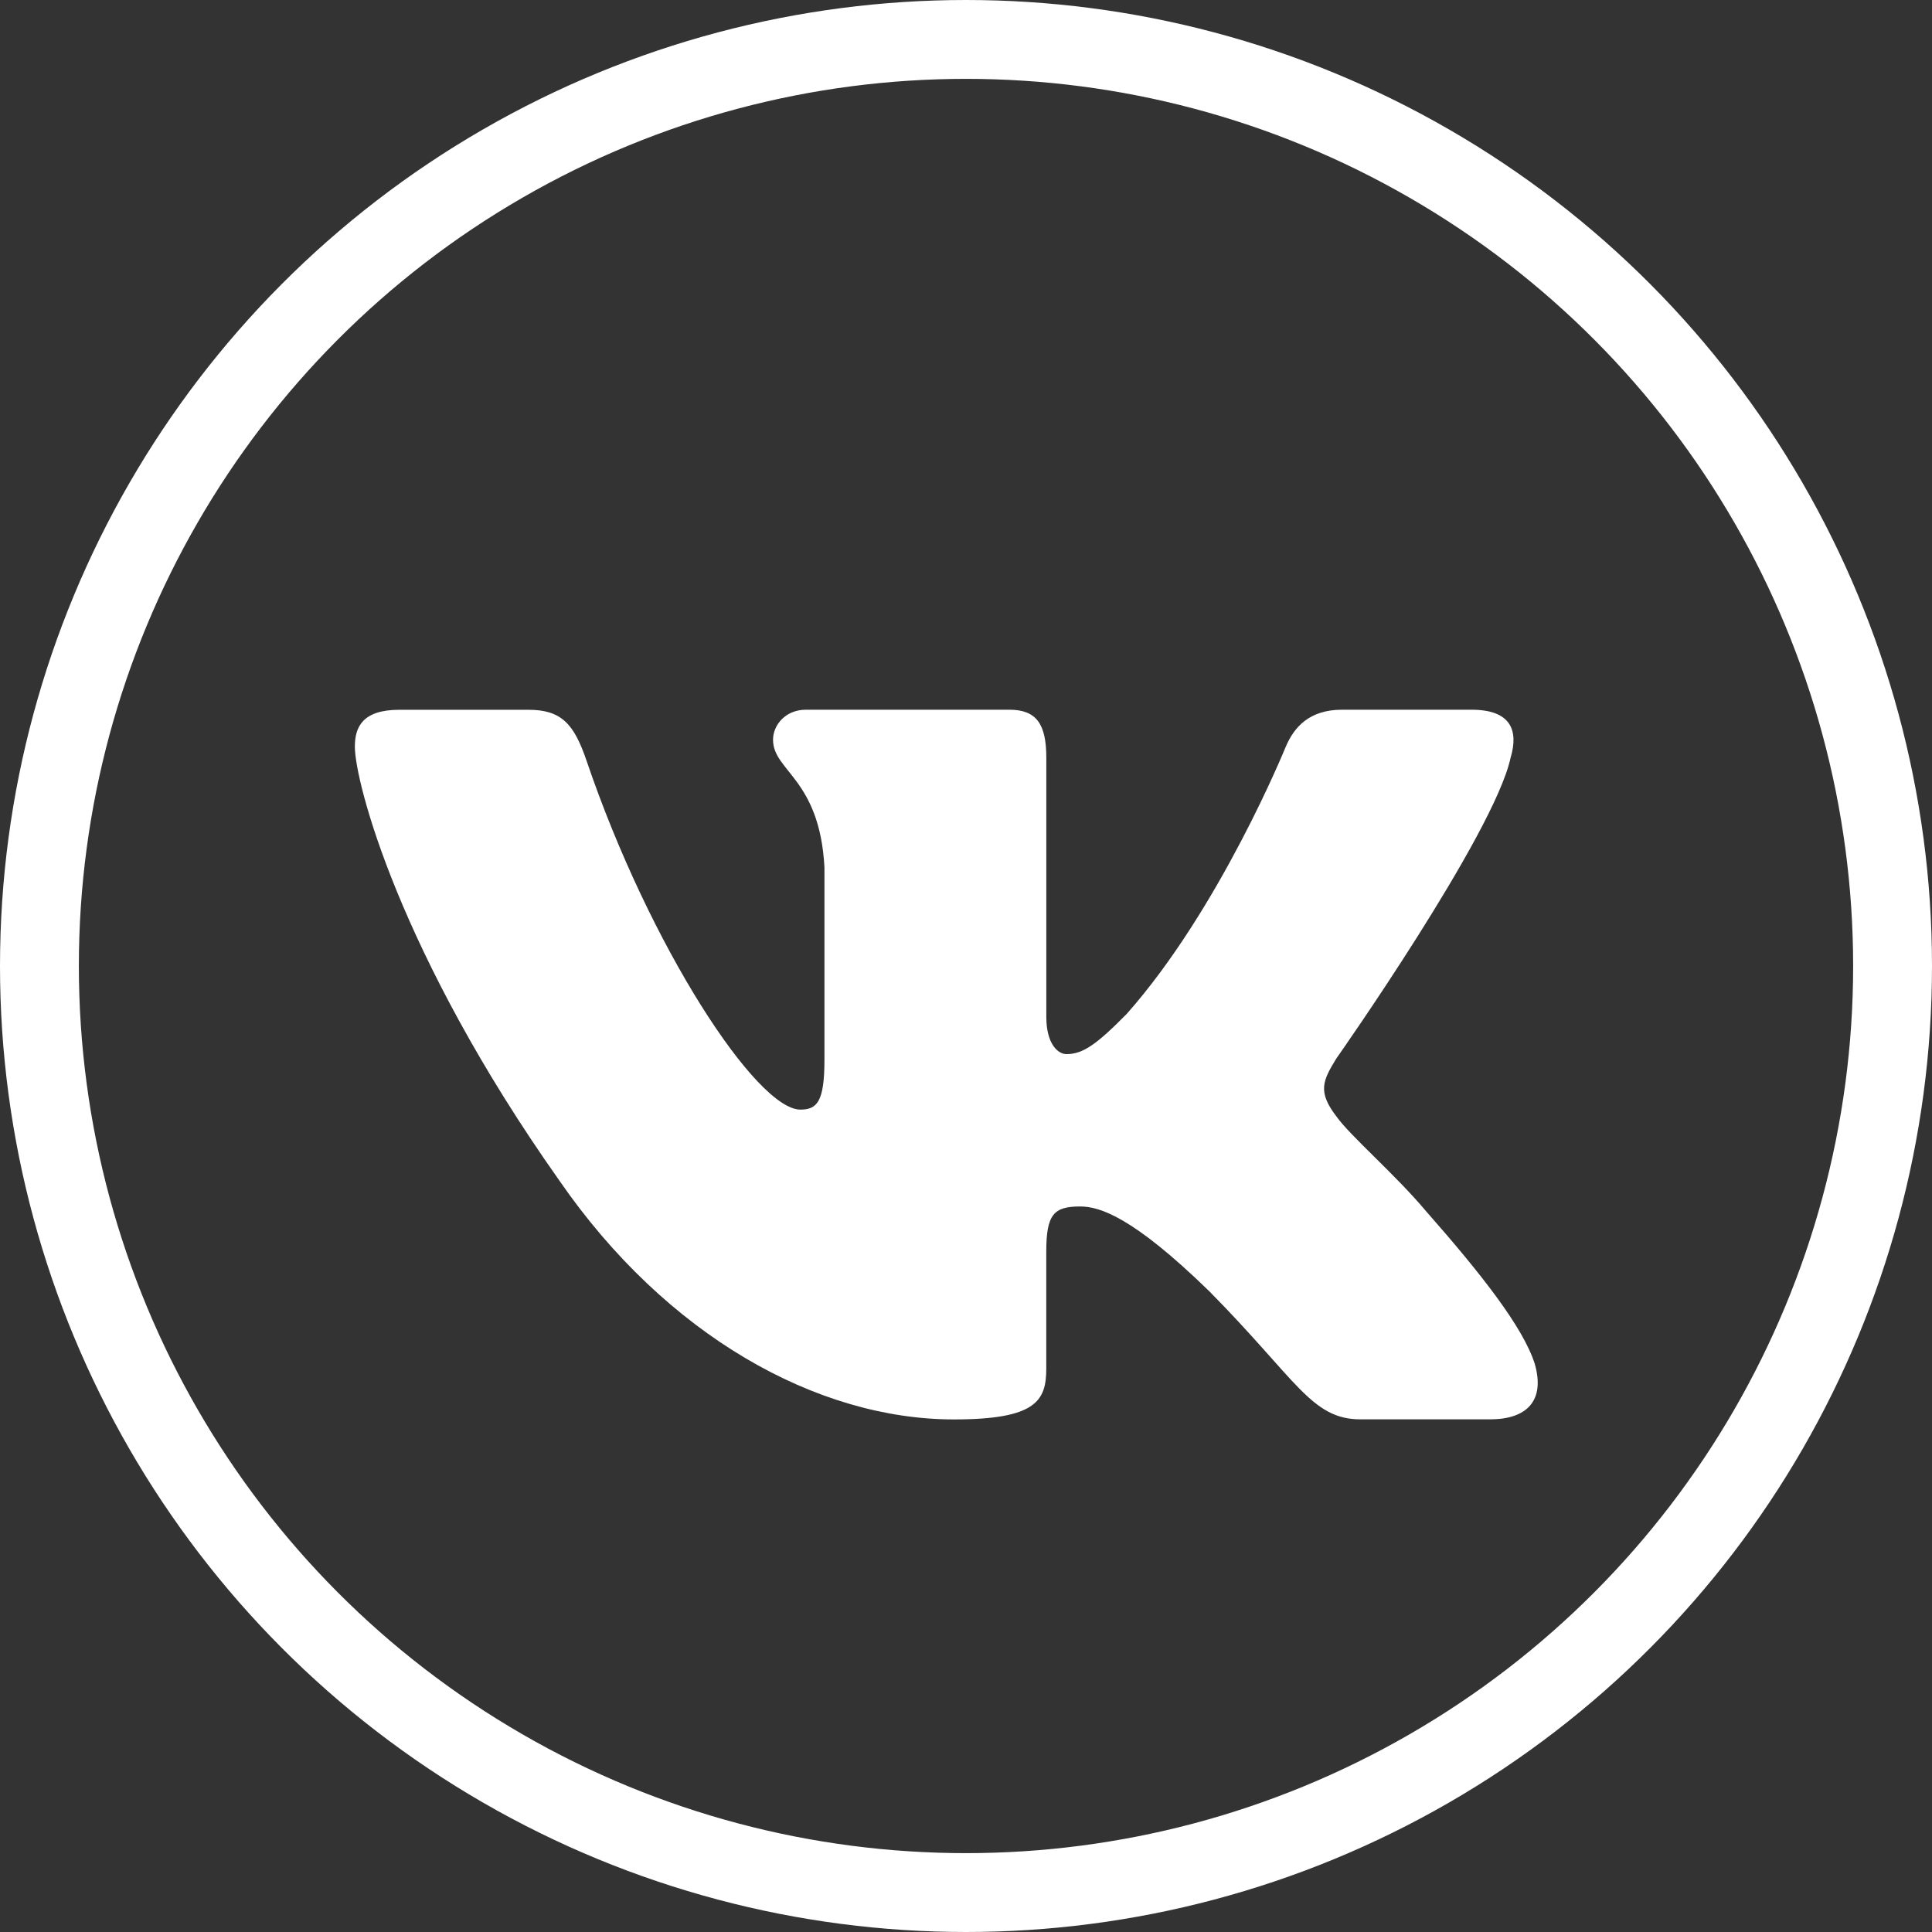 <svg width="49" height="49" viewBox="0 0 49 49" fill="none" xmlns="http://www.w3.org/2000/svg">
<rect x="0" y="0" width="49" height="49" fill="#333333" stroke="none"/>
<circle cx="24.5" cy="24.5" r="23.5" stroke="white" stroke-width="2"/>
<path d="M38.312 19.219C38.522 18.516 38.312 18 37.321 18H34.038C33.203 18 32.821 18.446 32.611 18.936C32.611 18.936 30.942 23.048 28.576 25.715C27.813 26.49 27.464 26.735 27.048 26.735C26.84 26.735 26.537 26.49 26.537 25.787V19.219C26.537 18.375 26.296 18 25.6 18H20.441C19.92 18 19.606 18.39 19.606 18.762C19.606 19.561 20.788 19.745 20.91 21.996V26.878C20.91 27.947 20.72 28.142 20.3 28.142C19.188 28.142 16.481 24.015 14.875 19.29C14.562 18.372 14.246 18.002 13.408 18.002H10.126C9.187 18.002 9 18.448 9 18.938C9 19.818 10.112 24.173 14.181 29.934C16.894 33.868 20.713 36 24.193 36C26.278 36 26.536 35.527 26.536 34.71V31.737C26.536 30.79 26.735 30.599 27.395 30.599C27.88 30.599 28.716 30.847 30.663 32.742C32.888 34.99 33.256 35.998 34.507 35.998H37.788C38.725 35.998 39.194 35.525 38.925 34.59C38.63 33.66 37.567 32.307 36.156 30.705C35.39 29.792 34.245 28.809 33.896 28.317C33.409 27.684 33.55 27.404 33.896 26.841C33.897 26.843 37.896 21.153 38.312 19.219Z" fill="white"/>
</svg>
